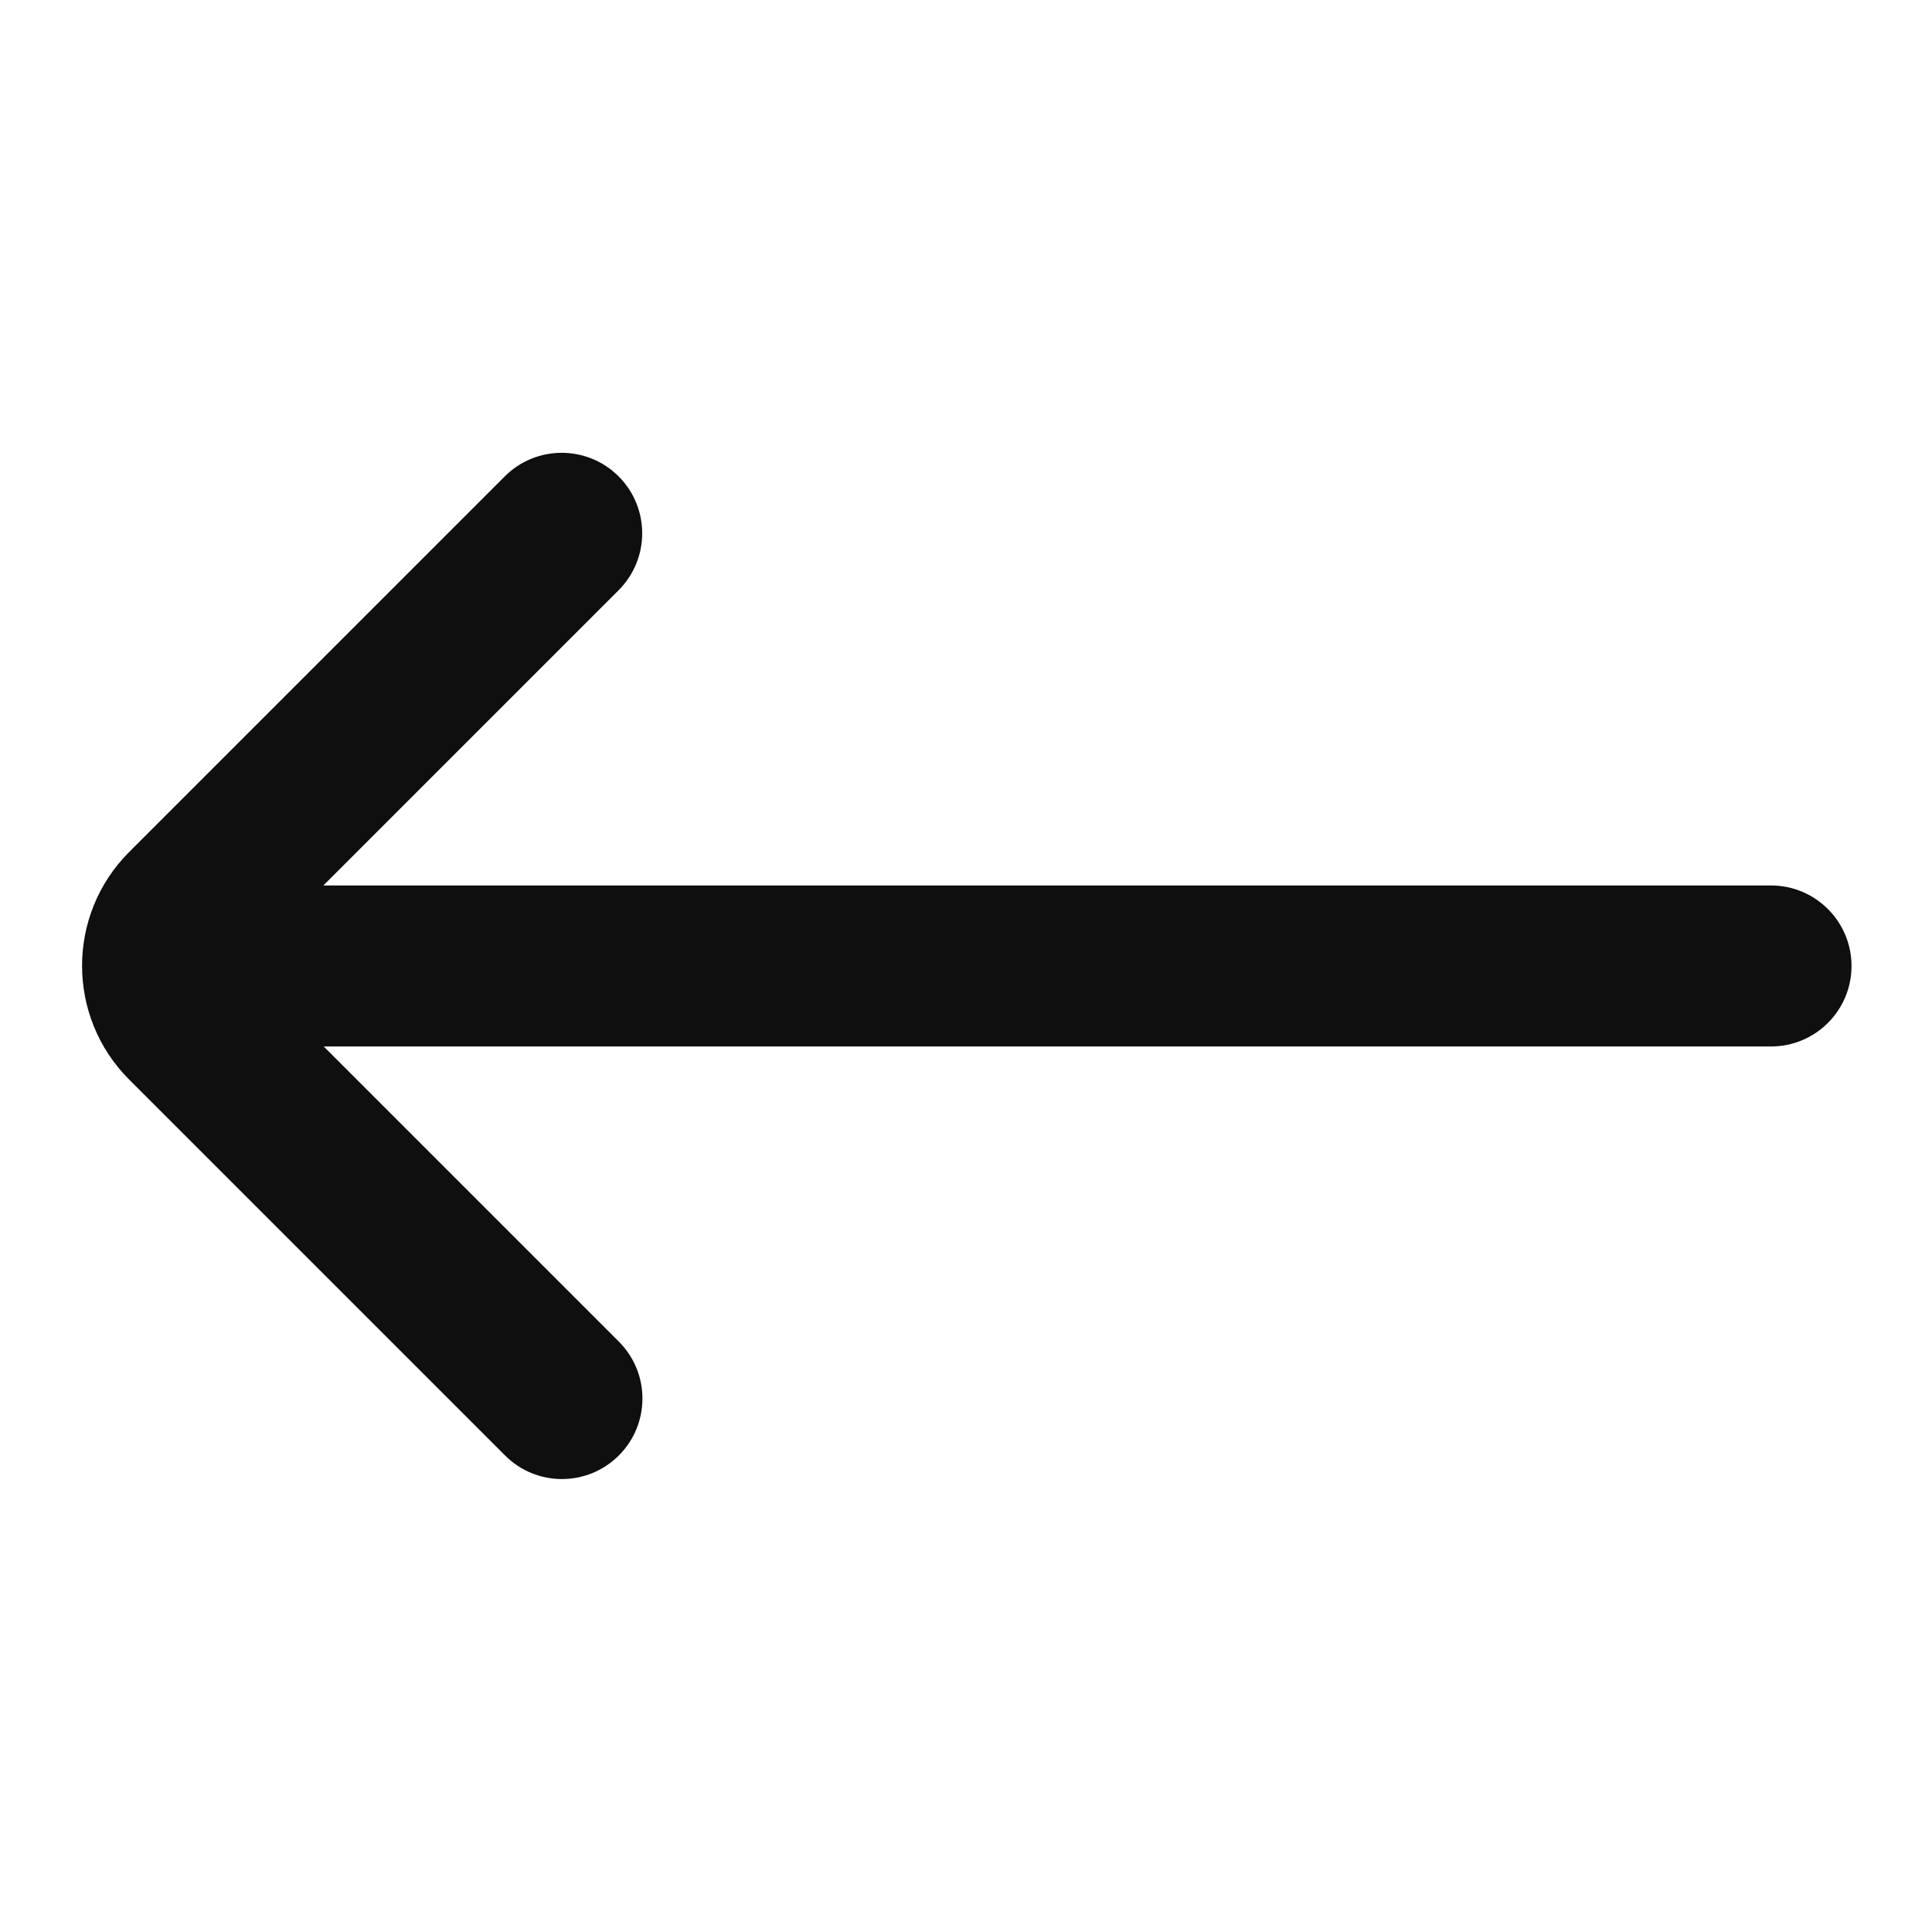 <svg width="32" height="32" viewBox="0 0 32 32" fill="none" xmlns="http://www.w3.org/2000/svg">
<path d="M10.246 9.776C10.767 9.255 10.767 8.411 10.246 7.89C9.726 7.37 8.881 7.37 8.361 7.89L2.14 14.111C1.099 15.152 1.099 16.841 2.14 17.882L8.365 24.107C8.885 24.628 9.729 24.628 10.25 24.107C10.771 23.586 10.771 22.742 10.25 22.221L5.362 17.333H29.333C30.07 17.333 30.667 16.736 30.667 16C30.667 15.264 30.07 14.666 29.333 14.666H5.356L10.246 9.776Z" fill="#0F0F0F"/>
</svg>
